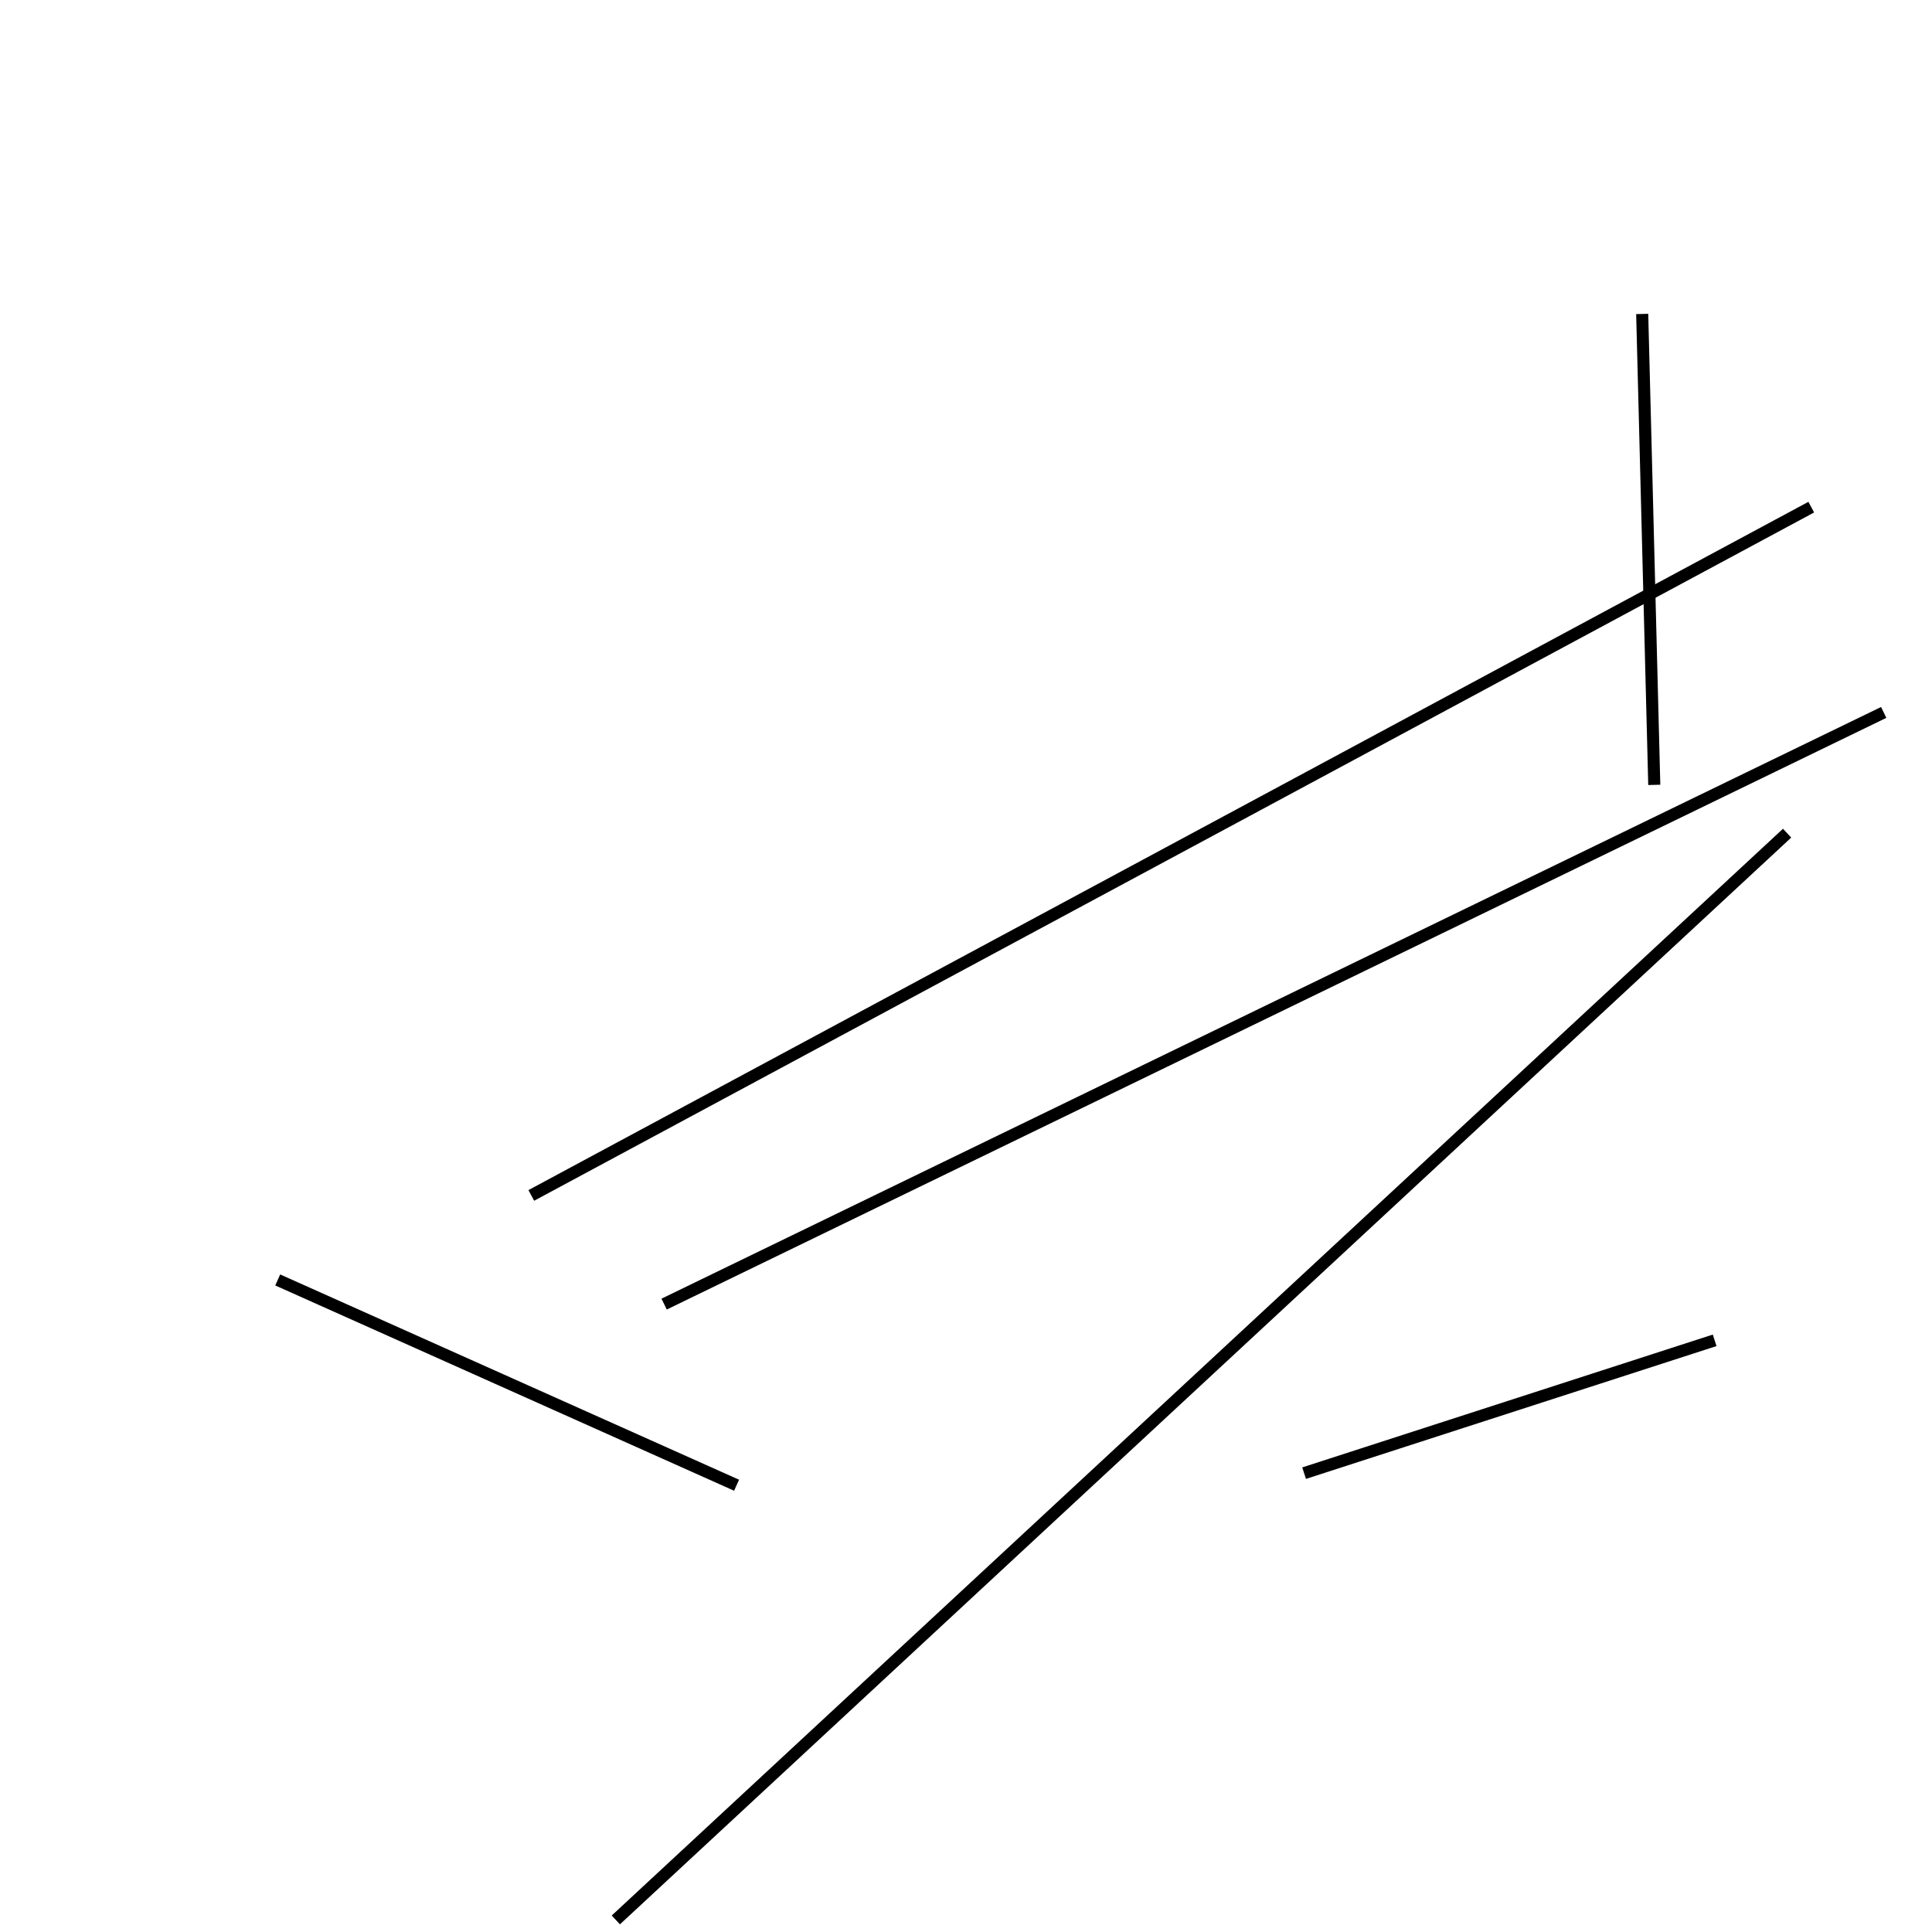 <?xml version="1.0" encoding="utf-8" ?>
<svg baseProfile="full" height="160" version="1.1" width="160" xmlns="http://www.w3.org/2000/svg" xmlns:ev="http://www.w3.org/2001/xml-events" xmlns:xlink="http://www.w3.org/1999/xlink"><defs /><line stroke="black" stroke-width="1" x1="55" x2="156" y1="108" y2="59" /><line stroke="black" stroke-width="1" x1="51" x2="148" y1="159" y2="69" /><line stroke="black" stroke-width="1" x1="150" x2="44" y1="42" y2="99" /><line stroke="black" stroke-width="1" x1="142" x2="108" y1="111" y2="122" /><line stroke="black" stroke-width="1" x1="136" x2="137" y1="26" y2="65" /><line stroke="black" stroke-width="1" x1="23" x2="61" y1="106" y2="123" /></svg>
